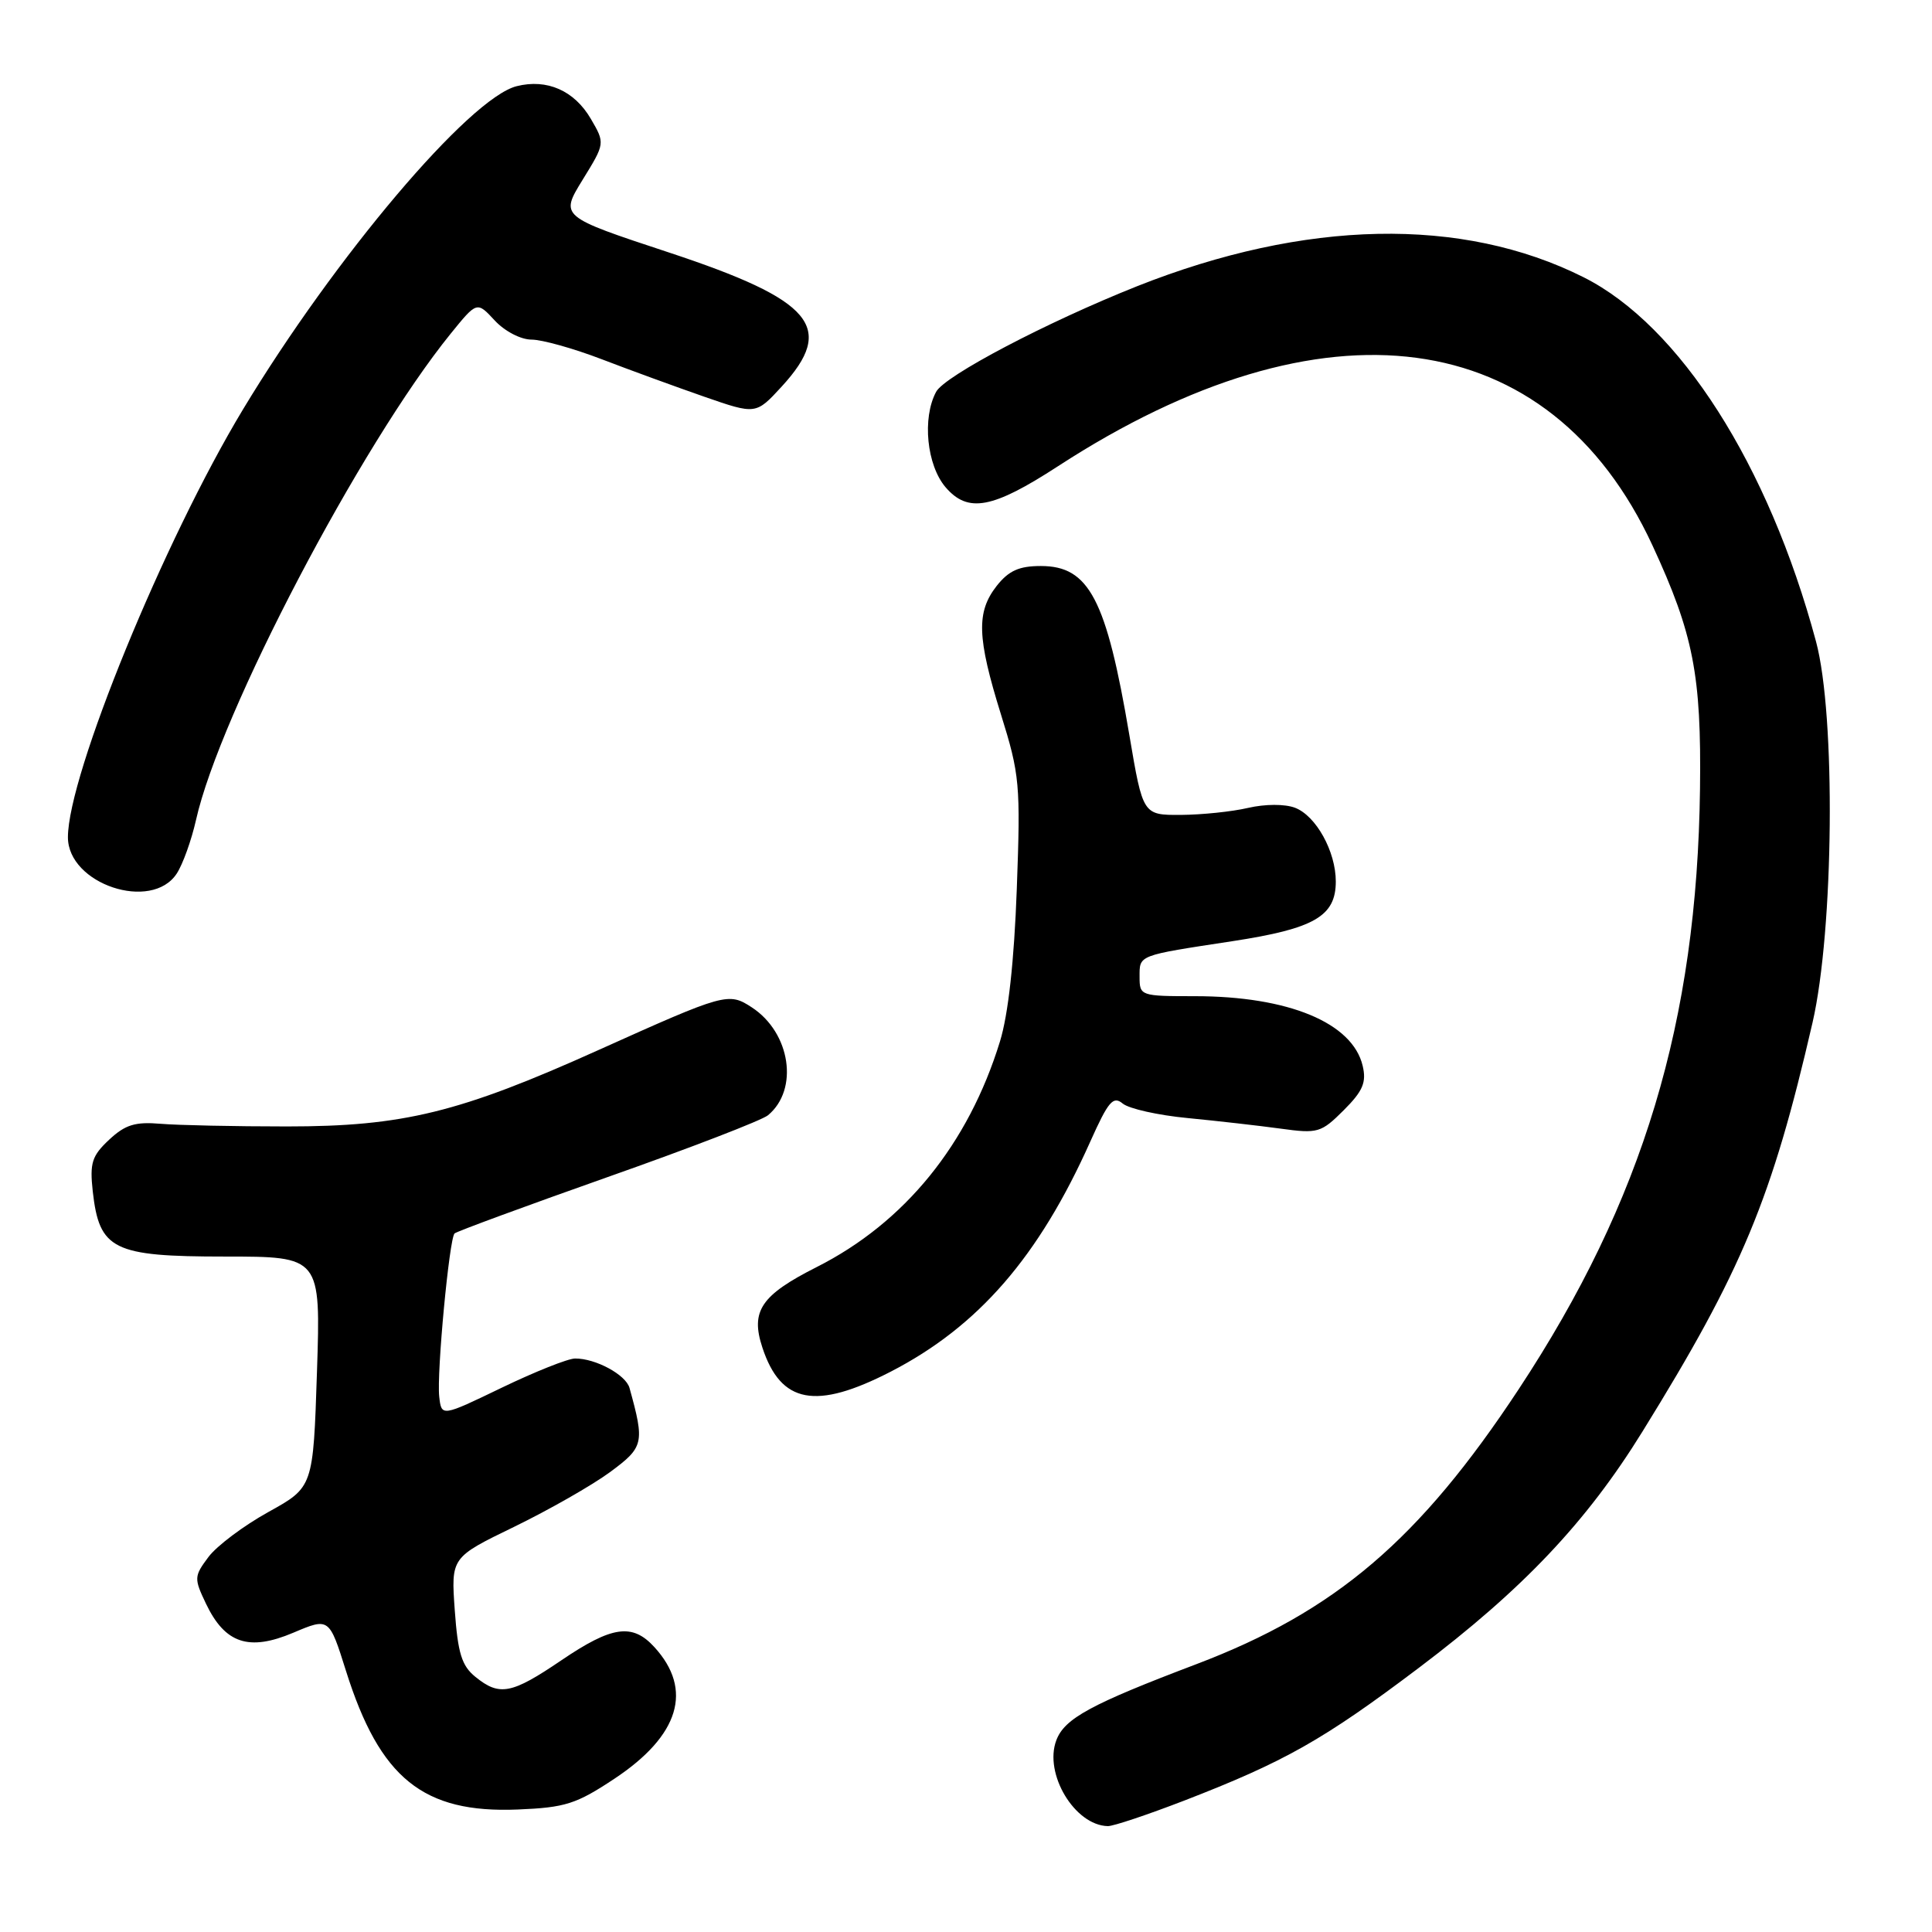 <?xml version="1.0" encoding="UTF-8" standalone="no"?>
<!DOCTYPE svg PUBLIC "-//W3C//DTD SVG 1.1//EN" "http://www.w3.org/Graphics/SVG/1.1/DTD/svg11.dtd" >
<svg xmlns="http://www.w3.org/2000/svg" xmlns:xlink="http://www.w3.org/1999/xlink" version="1.1" viewBox="0 0 256 256">
 <g >
 <path fill="currentColor"
d=" M 156.86 238.61 C 170.23 233.44 175.36 230.54 188.00 221.00 C 201.80 210.58 210.22 201.69 217.64 189.68 C 230.84 168.35 234.79 158.85 240.17 135.50 C 243.00 123.21 243.26 94.77 240.63 85.00 C 234.33 61.56 222.56 43.12 209.82 36.73 C 193.73 28.66 172.94 29.09 150.66 37.93 C 138.68 42.70 125.18 49.79 124.04 51.92 C 122.17 55.41 122.80 61.65 125.30 64.57 C 128.27 68.02 131.52 67.41 140.20 61.77 C 175.42 38.88 205.35 42.87 218.96 72.27 C 224.39 84.01 225.45 89.44 225.26 104.50 C 224.87 135.38 217.72 159.07 201.24 184.07 C 188.08 204.03 176.96 213.52 158.50 220.52 C 144.55 225.81 141.06 227.70 139.97 230.59 C 138.29 235.01 142.40 241.87 146.79 241.97 C 147.50 241.99 152.03 240.47 156.86 238.61 Z  M 81.43 235.68 C 90.03 229.97 91.87 223.89 86.71 218.25 C 83.79 215.05 81.10 215.44 74.38 220.00 C 67.78 224.48 66.19 224.79 62.99 222.19 C 61.18 220.73 60.67 219.06 60.26 213.38 C 59.76 206.37 59.76 206.37 68.13 202.31 C 72.73 200.07 78.44 196.82 80.82 195.07 C 85.32 191.75 85.44 191.23 83.41 183.90 C 82.92 182.16 78.92 179.99 76.20 180.01 C 75.27 180.01 70.90 181.75 66.50 183.87 C 58.50 187.73 58.50 187.73 58.20 185.06 C 57.85 181.95 59.53 164.14 60.23 163.44 C 60.49 163.18 69.62 159.82 80.51 155.97 C 91.41 152.13 100.97 148.44 101.76 147.78 C 105.88 144.37 104.76 136.85 99.63 133.49 C 96.53 131.46 96.10 131.58 79.36 139.11 C 60.89 147.43 53.43 149.26 38.00 149.26 C 31.12 149.26 23.61 149.10 21.31 148.91 C 17.92 148.62 16.60 149.02 14.46 151.02 C 12.17 153.16 11.88 154.10 12.29 157.86 C 13.16 165.60 14.97 166.50 29.78 166.50 C 42.50 166.50 42.50 166.50 42.00 181.78 C 41.50 197.06 41.50 197.06 35.56 200.35 C 32.29 202.16 28.72 204.84 27.62 206.31 C 25.71 208.87 25.69 209.14 27.30 212.51 C 29.82 217.78 32.98 218.83 38.85 216.35 C 43.62 214.33 43.62 214.33 45.85 221.42 C 50.33 235.64 56.08 240.28 68.60 239.77 C 74.91 239.51 76.35 239.05 81.43 235.68 Z  M 118.03 181.75 C 129.64 175.76 137.65 166.53 144.48 151.24 C 146.86 145.93 147.50 145.17 148.77 146.23 C 149.60 146.91 153.47 147.78 157.38 148.15 C 161.30 148.53 166.84 149.16 169.69 149.55 C 174.62 150.23 175.05 150.10 178.05 147.11 C 180.60 144.56 181.08 143.42 180.56 141.22 C 179.21 135.52 170.72 132.00 158.32 132.00 C 151.15 132.00 151.00 131.95 151.00 129.47 C 151.00 126.51 150.66 126.64 163.31 124.71 C 174.16 123.05 177.00 121.41 177.00 116.80 C 177.00 112.82 174.38 108.09 171.59 107.03 C 170.24 106.52 167.64 106.53 165.38 107.05 C 163.25 107.55 159.24 107.96 156.47 107.98 C 151.44 108.00 151.44 108.00 149.65 97.43 C 146.60 79.38 144.31 75.00 137.92 75.00 C 135.03 75.00 133.66 75.62 132.07 77.63 C 129.35 81.10 129.46 84.47 132.63 94.66 C 135.12 102.64 135.24 103.92 134.73 117.80 C 134.38 127.35 133.60 134.43 132.50 138.00 C 128.31 151.62 119.88 162.01 108.20 167.90 C 100.84 171.62 99.42 173.72 101.02 178.56 C 103.47 186.00 108.10 186.86 118.03 181.75 Z  M 23.42 115.75 C 24.23 114.51 25.37 111.32 25.97 108.66 C 29.10 94.62 47.80 58.92 59.72 44.21 C 63.20 39.92 63.20 39.92 65.55 42.46 C 66.87 43.89 69.01 45.00 70.43 45.00 C 71.82 45.00 76.00 46.17 79.73 47.60 C 83.45 49.03 89.57 51.26 93.33 52.57 C 100.16 54.94 100.16 54.94 103.58 51.22 C 110.78 43.37 107.77 39.78 88.62 33.45 C 74.21 28.69 74.21 28.69 77.19 23.84 C 80.18 18.99 80.18 18.99 78.29 15.75 C 76.10 12.00 72.48 10.41 68.46 11.42 C 62.21 12.99 44.39 34.04 32.19 54.26 C 21.72 71.62 9.00 102.71 9.00 110.94 C 9.00 117.15 20.09 120.85 23.42 115.75 Z "/>
</g>
</svg>